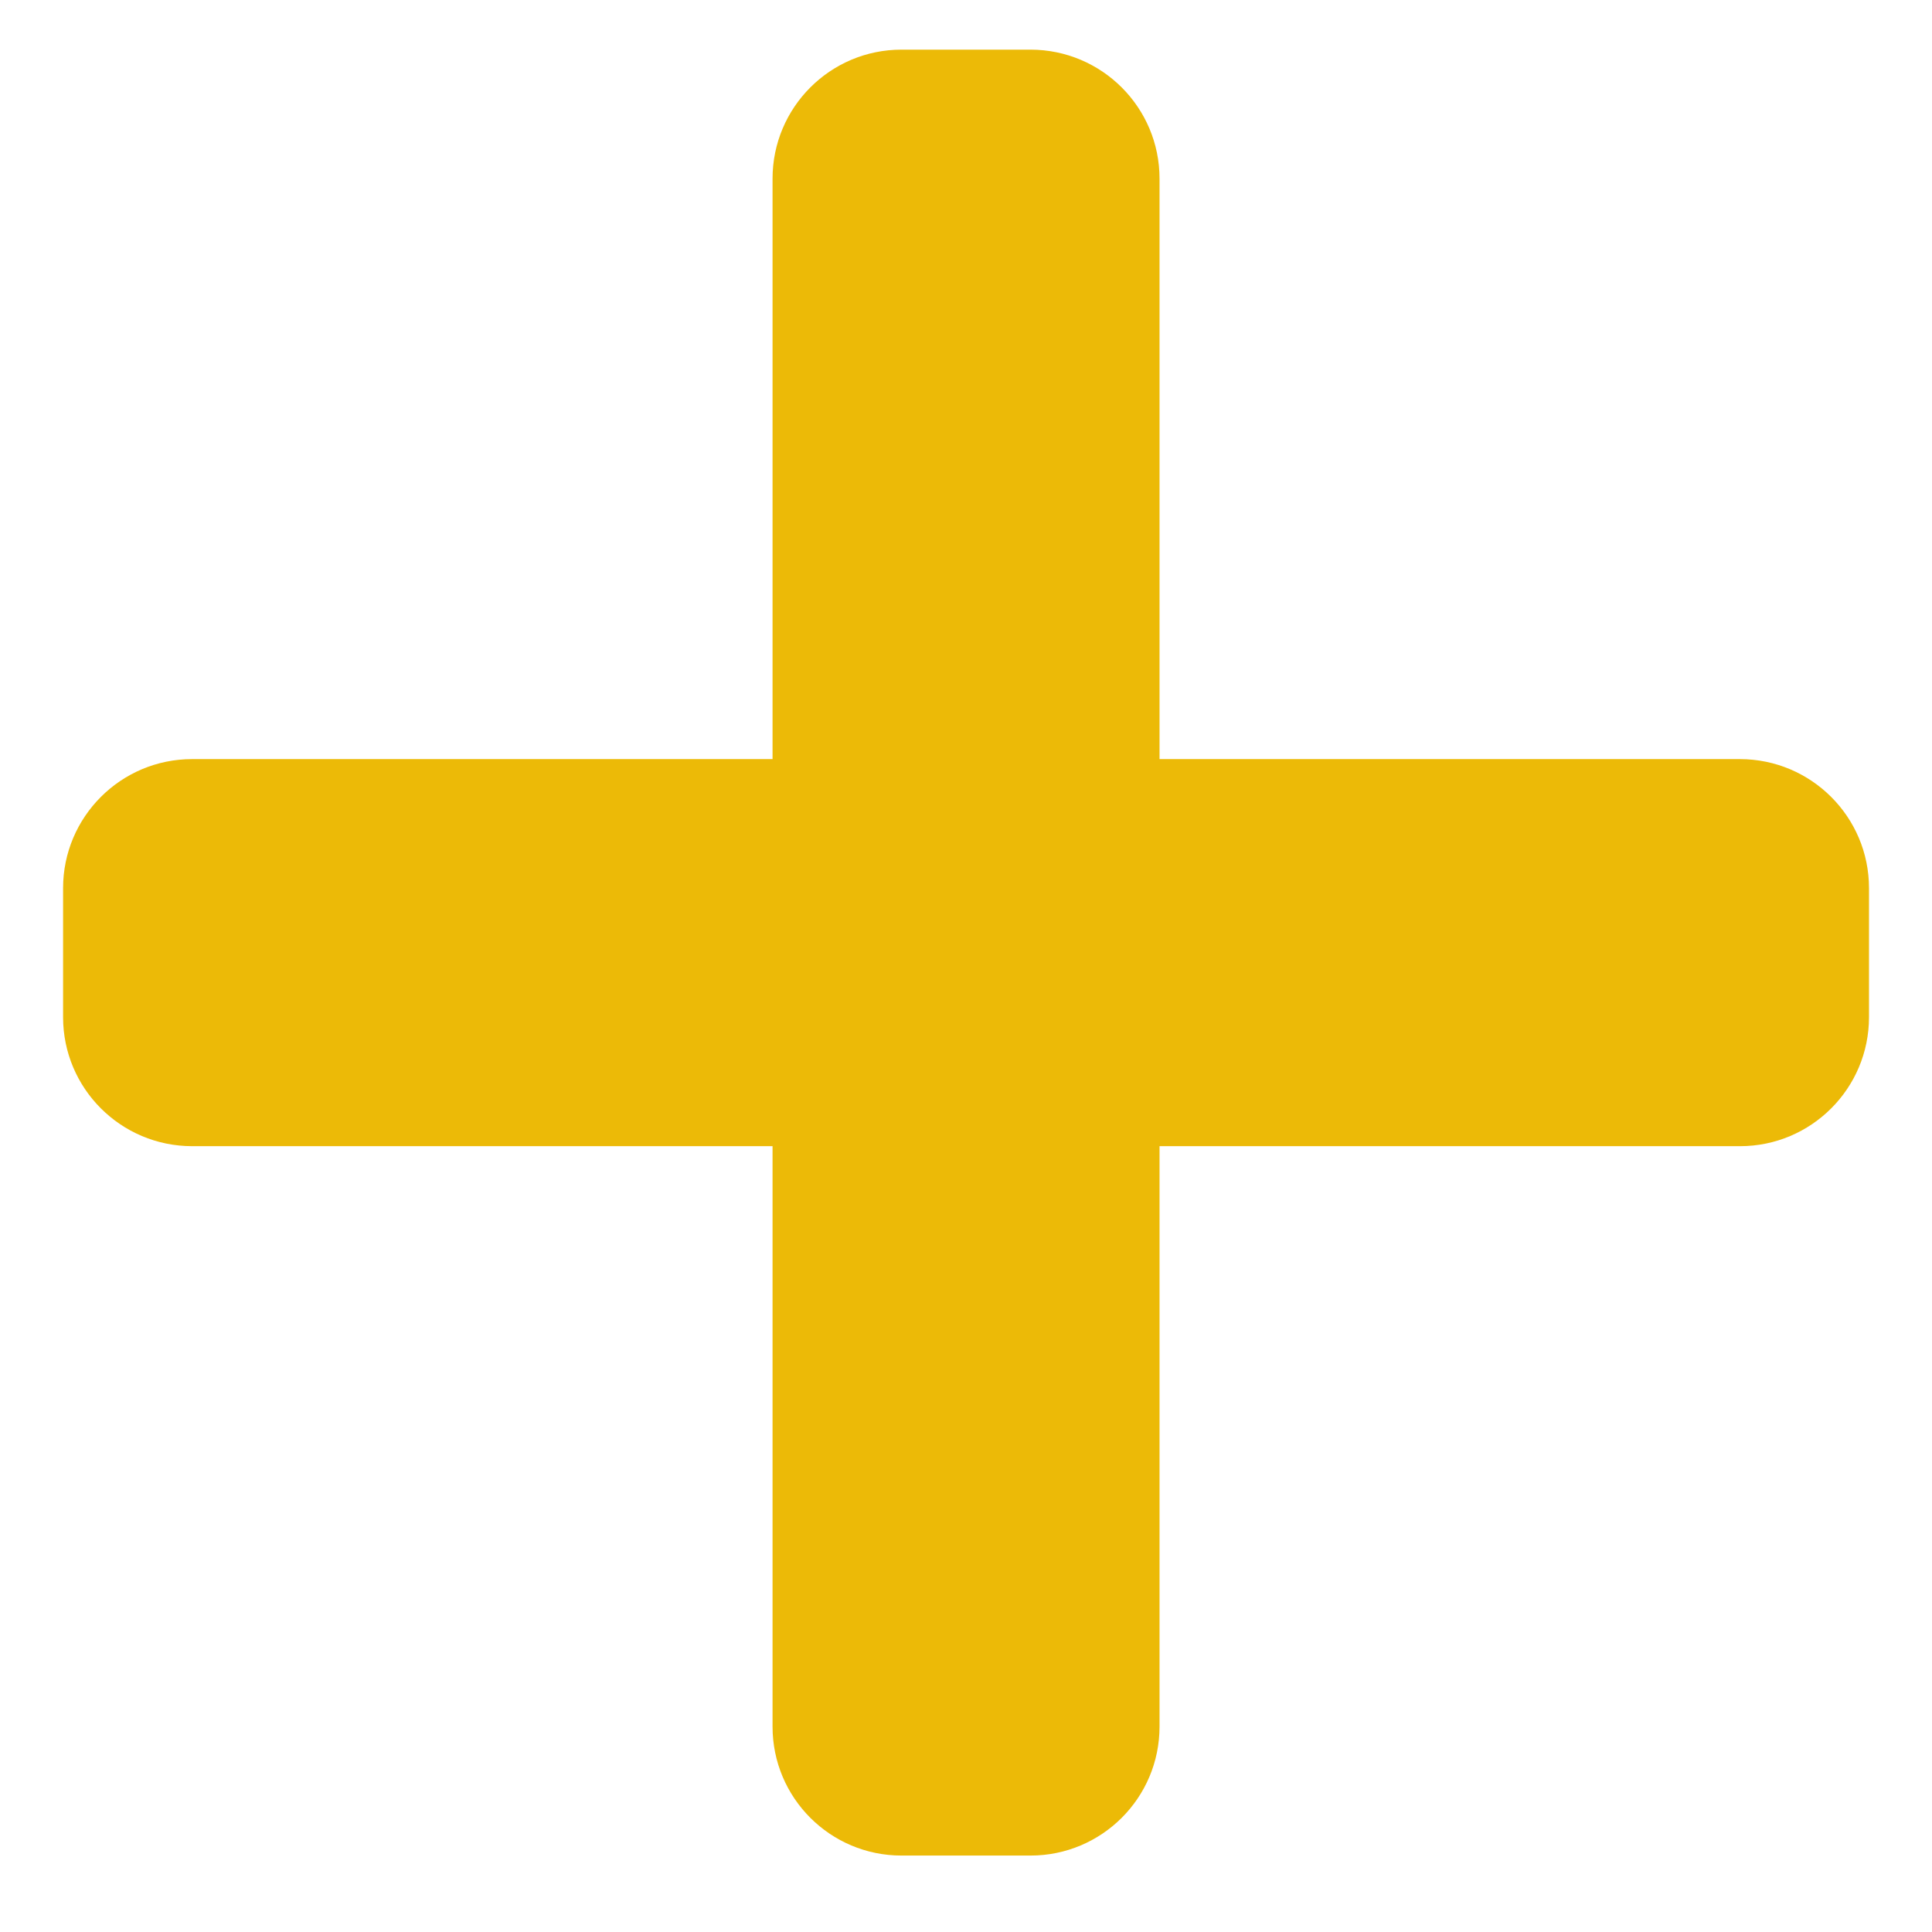 <svg width="23" height="23" viewBox="0 0 23 23" fill="none" xmlns="http://www.w3.org/2000/svg">
<path d="M13.804 9.037V2.127C13.804 1.279 13.117 0.592 12.268 0.591L10.732 0.591C9.884 0.591 9.197 1.279 9.197 2.127L9.197 9.037L2.287 9.037C1.439 9.037 0.751 9.725 0.751 10.573L0.751 12.109C0.751 12.957 1.438 13.644 2.287 13.645L9.197 13.645L9.197 20.555C9.197 21.403 9.884 22.09 10.732 22.09L12.268 22.09C13.116 22.09 13.804 21.403 13.804 20.555L13.804 13.645H20.714C21.562 13.645 22.25 12.957 22.25 12.109V10.573C22.25 9.725 21.562 9.038 20.714 9.037H13.804Z" fill="#ECBA07"/>
</svg>

